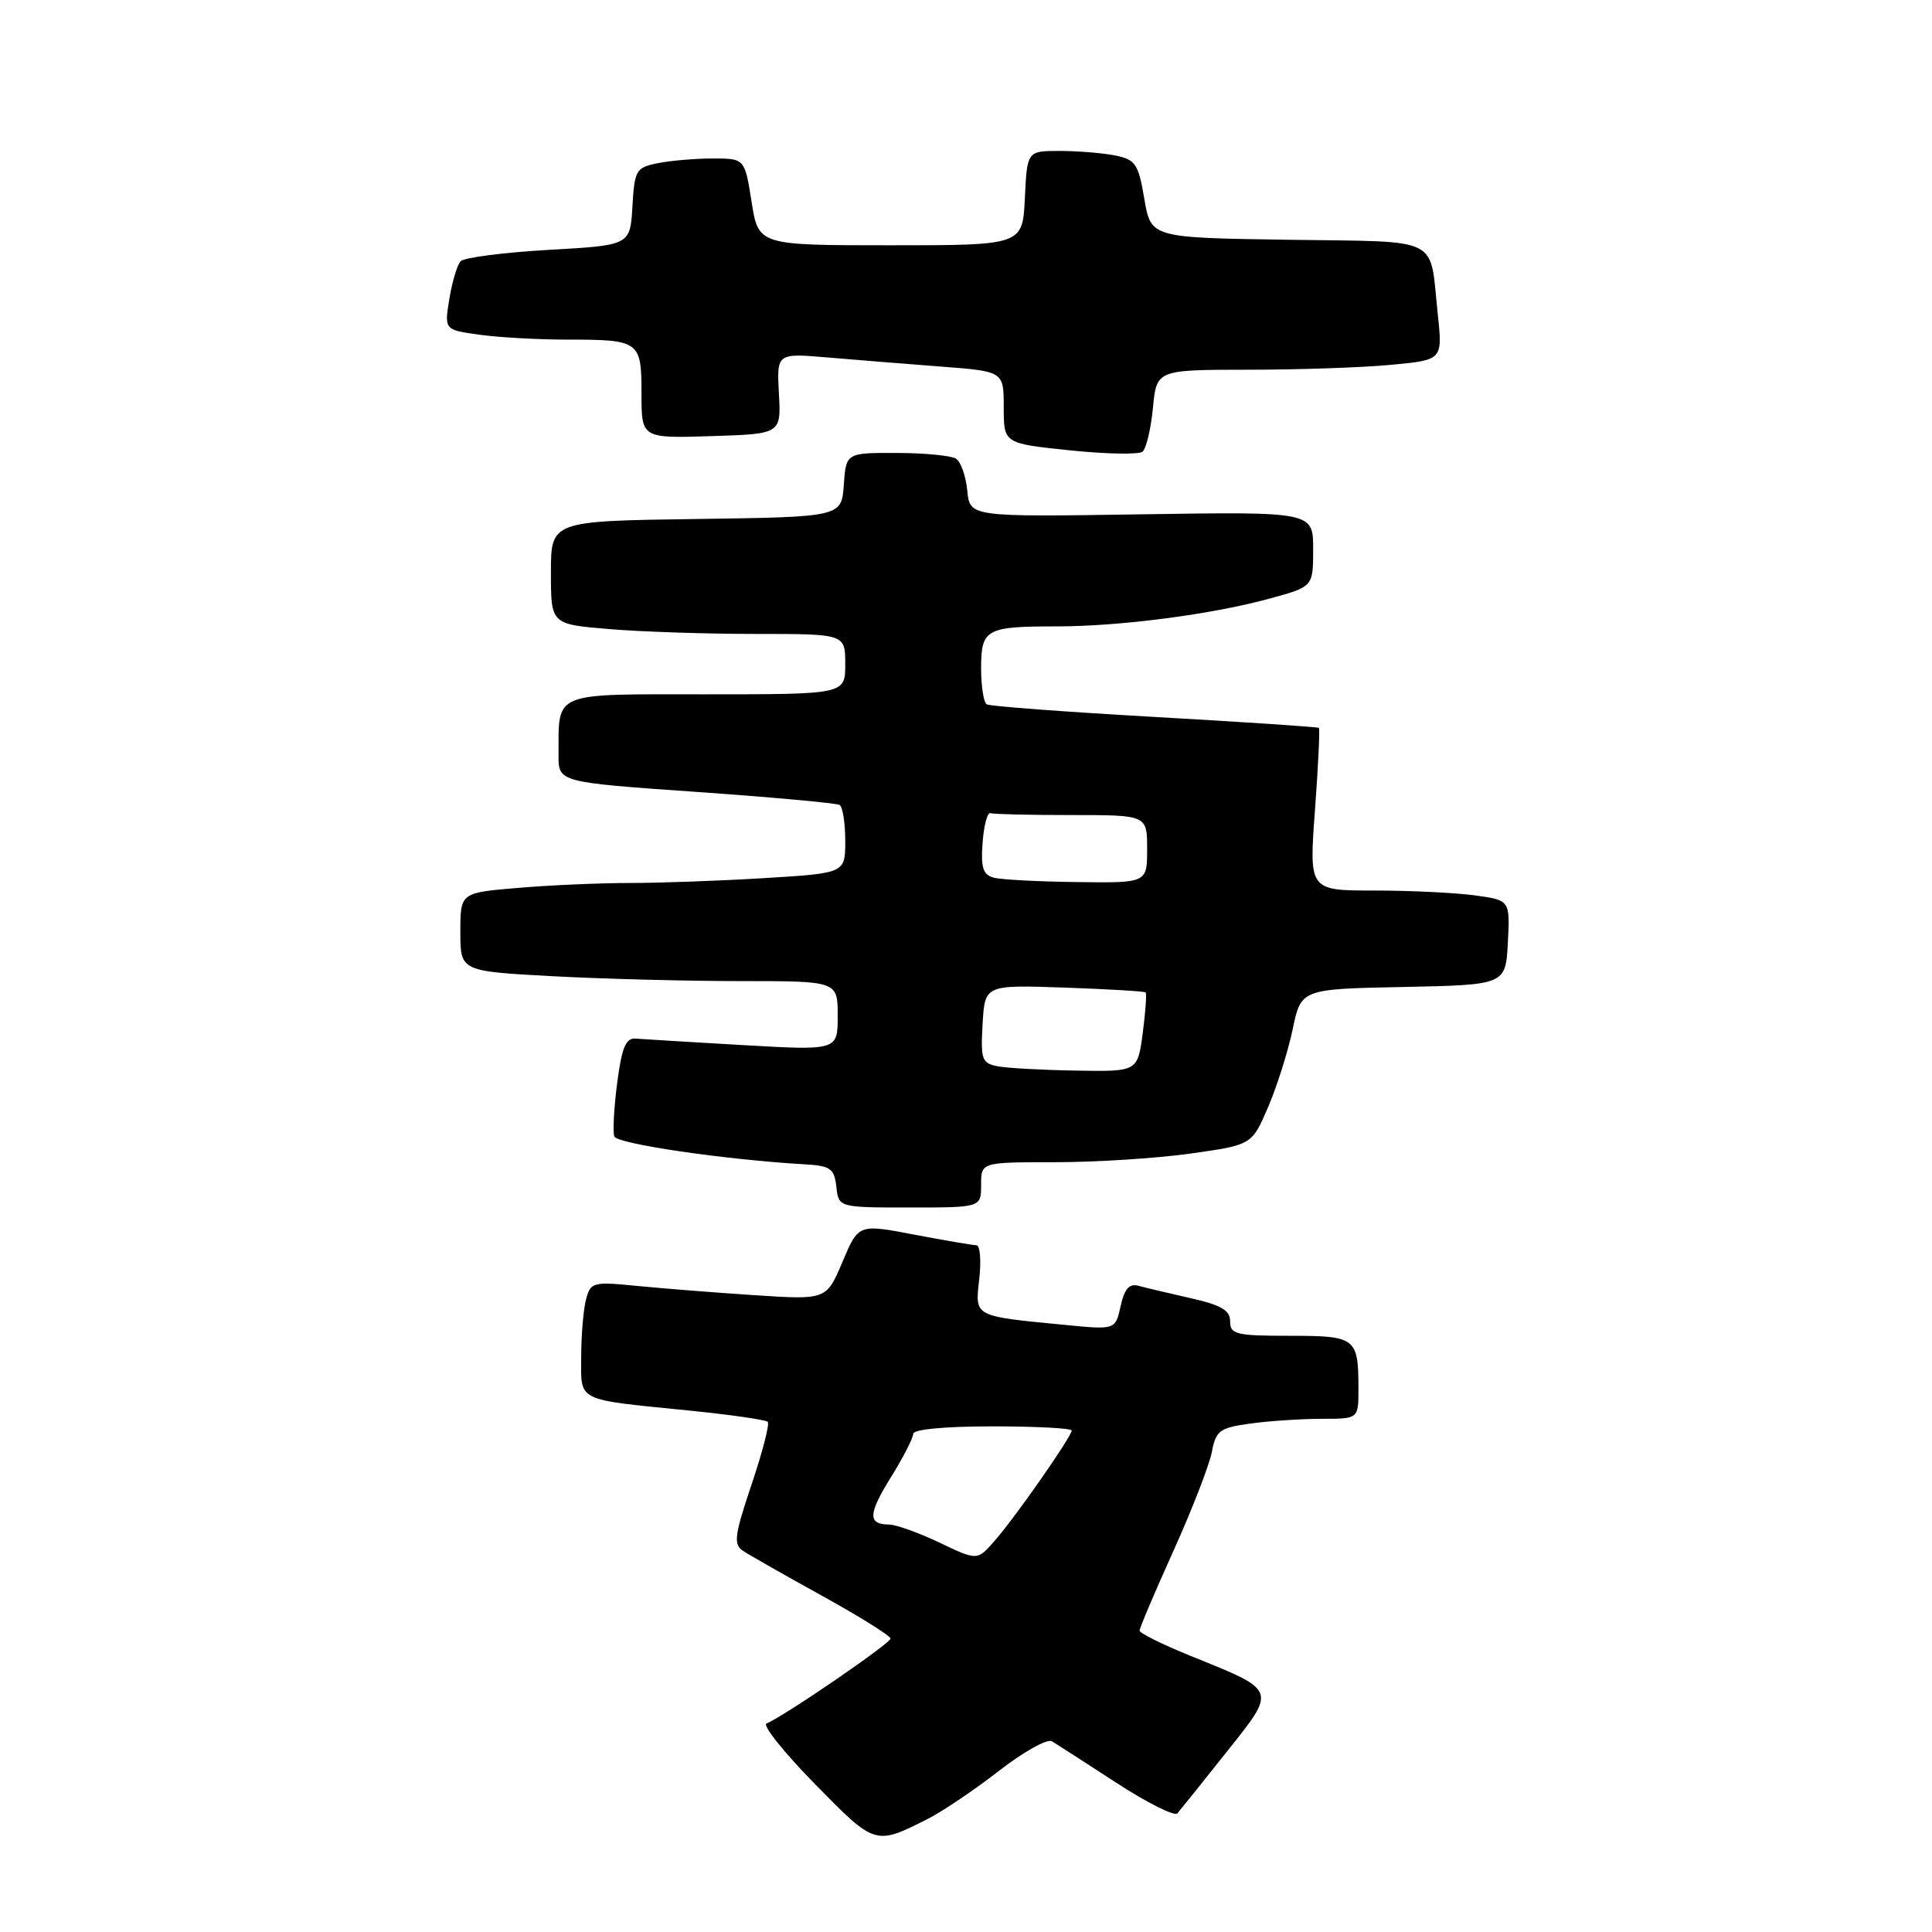 <?xml version="1.0" encoding="UTF-8" standalone="no"?>
<!DOCTYPE svg PUBLIC "-//W3C//DTD SVG 1.1//EN" "http://www.w3.org/Graphics/SVG/1.1/DTD/svg11.dtd" >
<svg xmlns="http://www.w3.org/2000/svg" xmlns:xlink="http://www.w3.org/1999/xlink" version="1.1" viewBox="0 0 256 256">
 <g >
 <path fill="currentColor"
d=" M 123.00 240.98 C 124.92 240.00 129.15 237.15 132.39 234.63 C 135.63 232.11 138.78 230.36 139.39 230.73 C 140.00 231.10 143.84 233.57 147.92 236.23 C 152.00 238.88 155.65 240.71 156.01 240.28 C 156.38 239.85 159.30 236.22 162.48 232.21 C 169.21 223.76 169.33 224.09 157.75 219.41 C 154.04 217.91 151.00 216.40 151.00 216.06 C 151.00 215.72 153.02 210.95 155.50 205.47 C 157.97 199.99 160.26 194.09 160.58 192.37 C 161.12 189.54 161.61 189.19 165.73 188.62 C 168.23 188.28 172.47 188.00 175.14 188.00 C 180.00 188.00 180.00 188.00 180.00 184.08 C 180.00 177.24 179.69 177.00 170.89 177.00 C 163.80 177.00 163.00 176.81 163.00 175.10 C 163.00 173.62 161.83 172.93 157.75 172.01 C 154.86 171.36 151.75 170.62 150.84 170.37 C 149.63 170.05 148.99 170.78 148.49 173.07 C 147.79 176.21 147.79 176.21 141.15 175.56 C 128.89 174.37 129.19 174.53 129.76 169.45 C 130.03 167.00 129.86 165.00 129.38 165.00 C 128.90 165.00 125.18 164.36 121.12 163.59 C 113.75 162.18 113.75 162.18 111.63 167.21 C 109.50 172.24 109.50 172.24 100.00 171.62 C 94.78 171.28 87.75 170.72 84.40 170.39 C 78.59 169.81 78.26 169.90 77.66 172.14 C 77.31 173.44 77.02 176.85 77.01 179.73 C 77.00 185.81 76.15 185.38 91.37 186.91 C 96.80 187.46 101.46 188.13 101.73 188.40 C 102.00 188.67 101.04 192.40 99.59 196.69 C 97.31 203.48 97.16 204.63 98.46 205.50 C 99.28 206.05 104.02 208.74 108.98 211.48 C 113.94 214.22 118.00 216.76 118.00 217.12 C 118.00 217.76 103.68 227.56 101.57 228.36 C 100.98 228.58 103.86 232.19 107.97 236.38 C 116.01 244.57 115.93 244.55 123.00 240.98 Z  M 130.00 157.00 C 130.00 154.00 130.00 154.00 139.75 154.00 C 145.11 154.00 153.18 153.49 157.69 152.86 C 165.88 151.71 165.88 151.71 168.01 146.74 C 169.19 144.01 170.66 139.36 171.28 136.41 C 172.40 131.05 172.40 131.05 185.95 130.78 C 199.50 130.50 199.50 130.50 199.80 124.89 C 200.09 119.28 200.09 119.28 195.41 118.64 C 192.83 118.29 186.83 118.00 182.08 118.00 C 173.45 118.00 173.45 118.00 174.24 107.35 C 174.67 101.49 174.91 96.58 174.76 96.45 C 174.62 96.32 164.82 95.67 153.00 95.00 C 141.18 94.33 131.16 93.58 130.75 93.33 C 130.34 93.08 130.00 90.93 130.00 88.55 C 130.00 83.35 130.64 83.00 140.01 83.00 C 148.44 83.00 160.60 81.41 168.25 79.31 C 174.00 77.74 174.00 77.74 174.00 72.77 C 174.00 67.80 174.00 67.80 151.25 68.15 C 128.50 68.50 128.50 68.50 128.17 65.01 C 127.99 63.09 127.31 61.18 126.67 60.77 C 126.03 60.37 122.49 60.02 118.81 60.02 C 112.11 60.00 112.11 60.00 111.81 64.25 C 111.50 68.50 111.50 68.50 92.25 68.77 C 73.00 69.04 73.00 69.04 73.00 75.87 C 73.00 82.71 73.00 82.71 80.65 83.35 C 84.86 83.71 93.63 84.00 100.15 84.00 C 112.00 84.00 112.00 84.00 112.00 88.00 C 112.00 92.00 112.00 92.00 93.62 92.00 C 72.94 92.00 74.05 91.55 74.01 100.07 C 74.00 103.65 74.00 103.65 92.25 104.93 C 102.29 105.63 110.84 106.42 111.25 106.66 C 111.66 106.91 112.00 109.05 112.00 111.41 C 112.00 115.70 112.00 115.70 101.34 116.35 C 95.48 116.71 87.45 117.00 83.50 117.00 C 79.54 117.00 72.86 117.29 68.65 117.65 C 61.00 118.29 61.00 118.29 61.00 123.49 C 61.00 128.69 61.00 128.69 73.16 129.35 C 79.84 129.71 91.09 130.00 98.16 130.00 C 111.00 130.00 111.00 130.00 111.00 134.60 C 111.00 139.20 111.00 139.20 98.42 138.48 C 91.49 138.08 85.09 137.69 84.19 137.62 C 82.92 137.53 82.38 138.84 81.78 143.50 C 81.35 146.80 81.18 149.99 81.40 150.59 C 81.77 151.57 96.12 153.67 106.50 154.27 C 110.05 154.47 110.54 154.81 110.82 157.25 C 111.13 160.00 111.13 160.00 120.57 160.00 C 130.00 160.00 130.00 160.00 130.00 157.00 Z  M 152.77 54.06 C 153.25 49.00 153.25 49.00 165.38 48.99 C 172.04 48.99 180.57 48.70 184.33 48.34 C 191.16 47.70 191.16 47.70 190.51 41.60 C 189.39 31.14 191.28 32.08 170.69 31.77 C 152.50 31.50 152.50 31.50 151.63 26.35 C 150.84 21.70 150.46 21.14 147.75 20.60 C 146.10 20.27 142.80 20.00 140.42 20.00 C 136.10 20.00 136.10 20.00 135.80 26.25 C 135.50 32.50 135.50 32.50 118.00 32.50 C 100.50 32.50 100.50 32.50 99.59 26.75 C 98.68 21.00 98.68 21.00 94.46 21.00 C 92.15 21.00 88.87 21.28 87.17 21.62 C 84.27 22.20 84.08 22.52 83.80 27.37 C 83.50 32.50 83.50 32.50 72.69 33.11 C 66.74 33.45 61.50 34.13 61.04 34.61 C 60.58 35.10 59.91 37.35 59.54 39.61 C 58.87 43.71 58.87 43.71 63.58 44.36 C 66.16 44.71 71.33 45.00 75.06 45.00 C 84.77 45.00 85.00 45.16 85.00 52.14 C 85.00 58.08 85.00 58.08 94.25 57.79 C 103.50 57.50 103.50 57.50 103.21 52.14 C 102.92 46.79 102.92 46.79 109.71 47.37 C 113.44 47.69 120.21 48.23 124.75 48.58 C 133.00 49.21 133.00 49.21 133.00 53.98 C 133.00 58.76 133.00 58.76 141.75 59.67 C 146.56 60.17 150.90 60.25 151.39 59.85 C 151.88 59.45 152.50 56.84 152.77 54.06 Z  M 124.50 204.41 C 121.75 203.10 118.74 202.02 117.81 202.01 C 114.96 201.99 115.02 200.62 118.07 195.71 C 119.68 193.12 121.00 190.55 121.00 190.00 C 121.00 189.40 125.15 189.00 131.50 189.00 C 137.28 189.00 142.00 189.25 142.00 189.55 C 142.00 190.35 134.57 201.00 131.81 204.15 C 129.50 206.80 129.50 206.80 124.50 204.41 Z  M 132.20 141.29 C 130.10 140.89 129.93 140.39 130.20 135.67 C 130.50 130.50 130.50 130.50 141.00 130.86 C 146.78 131.06 151.63 131.35 151.80 131.50 C 151.96 131.65 151.79 134.07 151.42 136.88 C 150.74 142.00 150.74 142.00 142.62 141.86 C 138.15 141.79 133.47 141.53 132.20 141.29 Z  M 131.70 116.30 C 130.26 115.93 129.95 115.00 130.20 111.67 C 130.36 109.37 130.84 107.61 131.25 107.75 C 131.66 107.89 136.50 108.00 142.00 108.00 C 152.00 108.00 152.00 108.00 152.00 112.50 C 152.00 117.00 152.00 117.00 142.75 116.88 C 137.66 116.82 132.69 116.56 131.70 116.30 Z "/>
</g>
</svg>